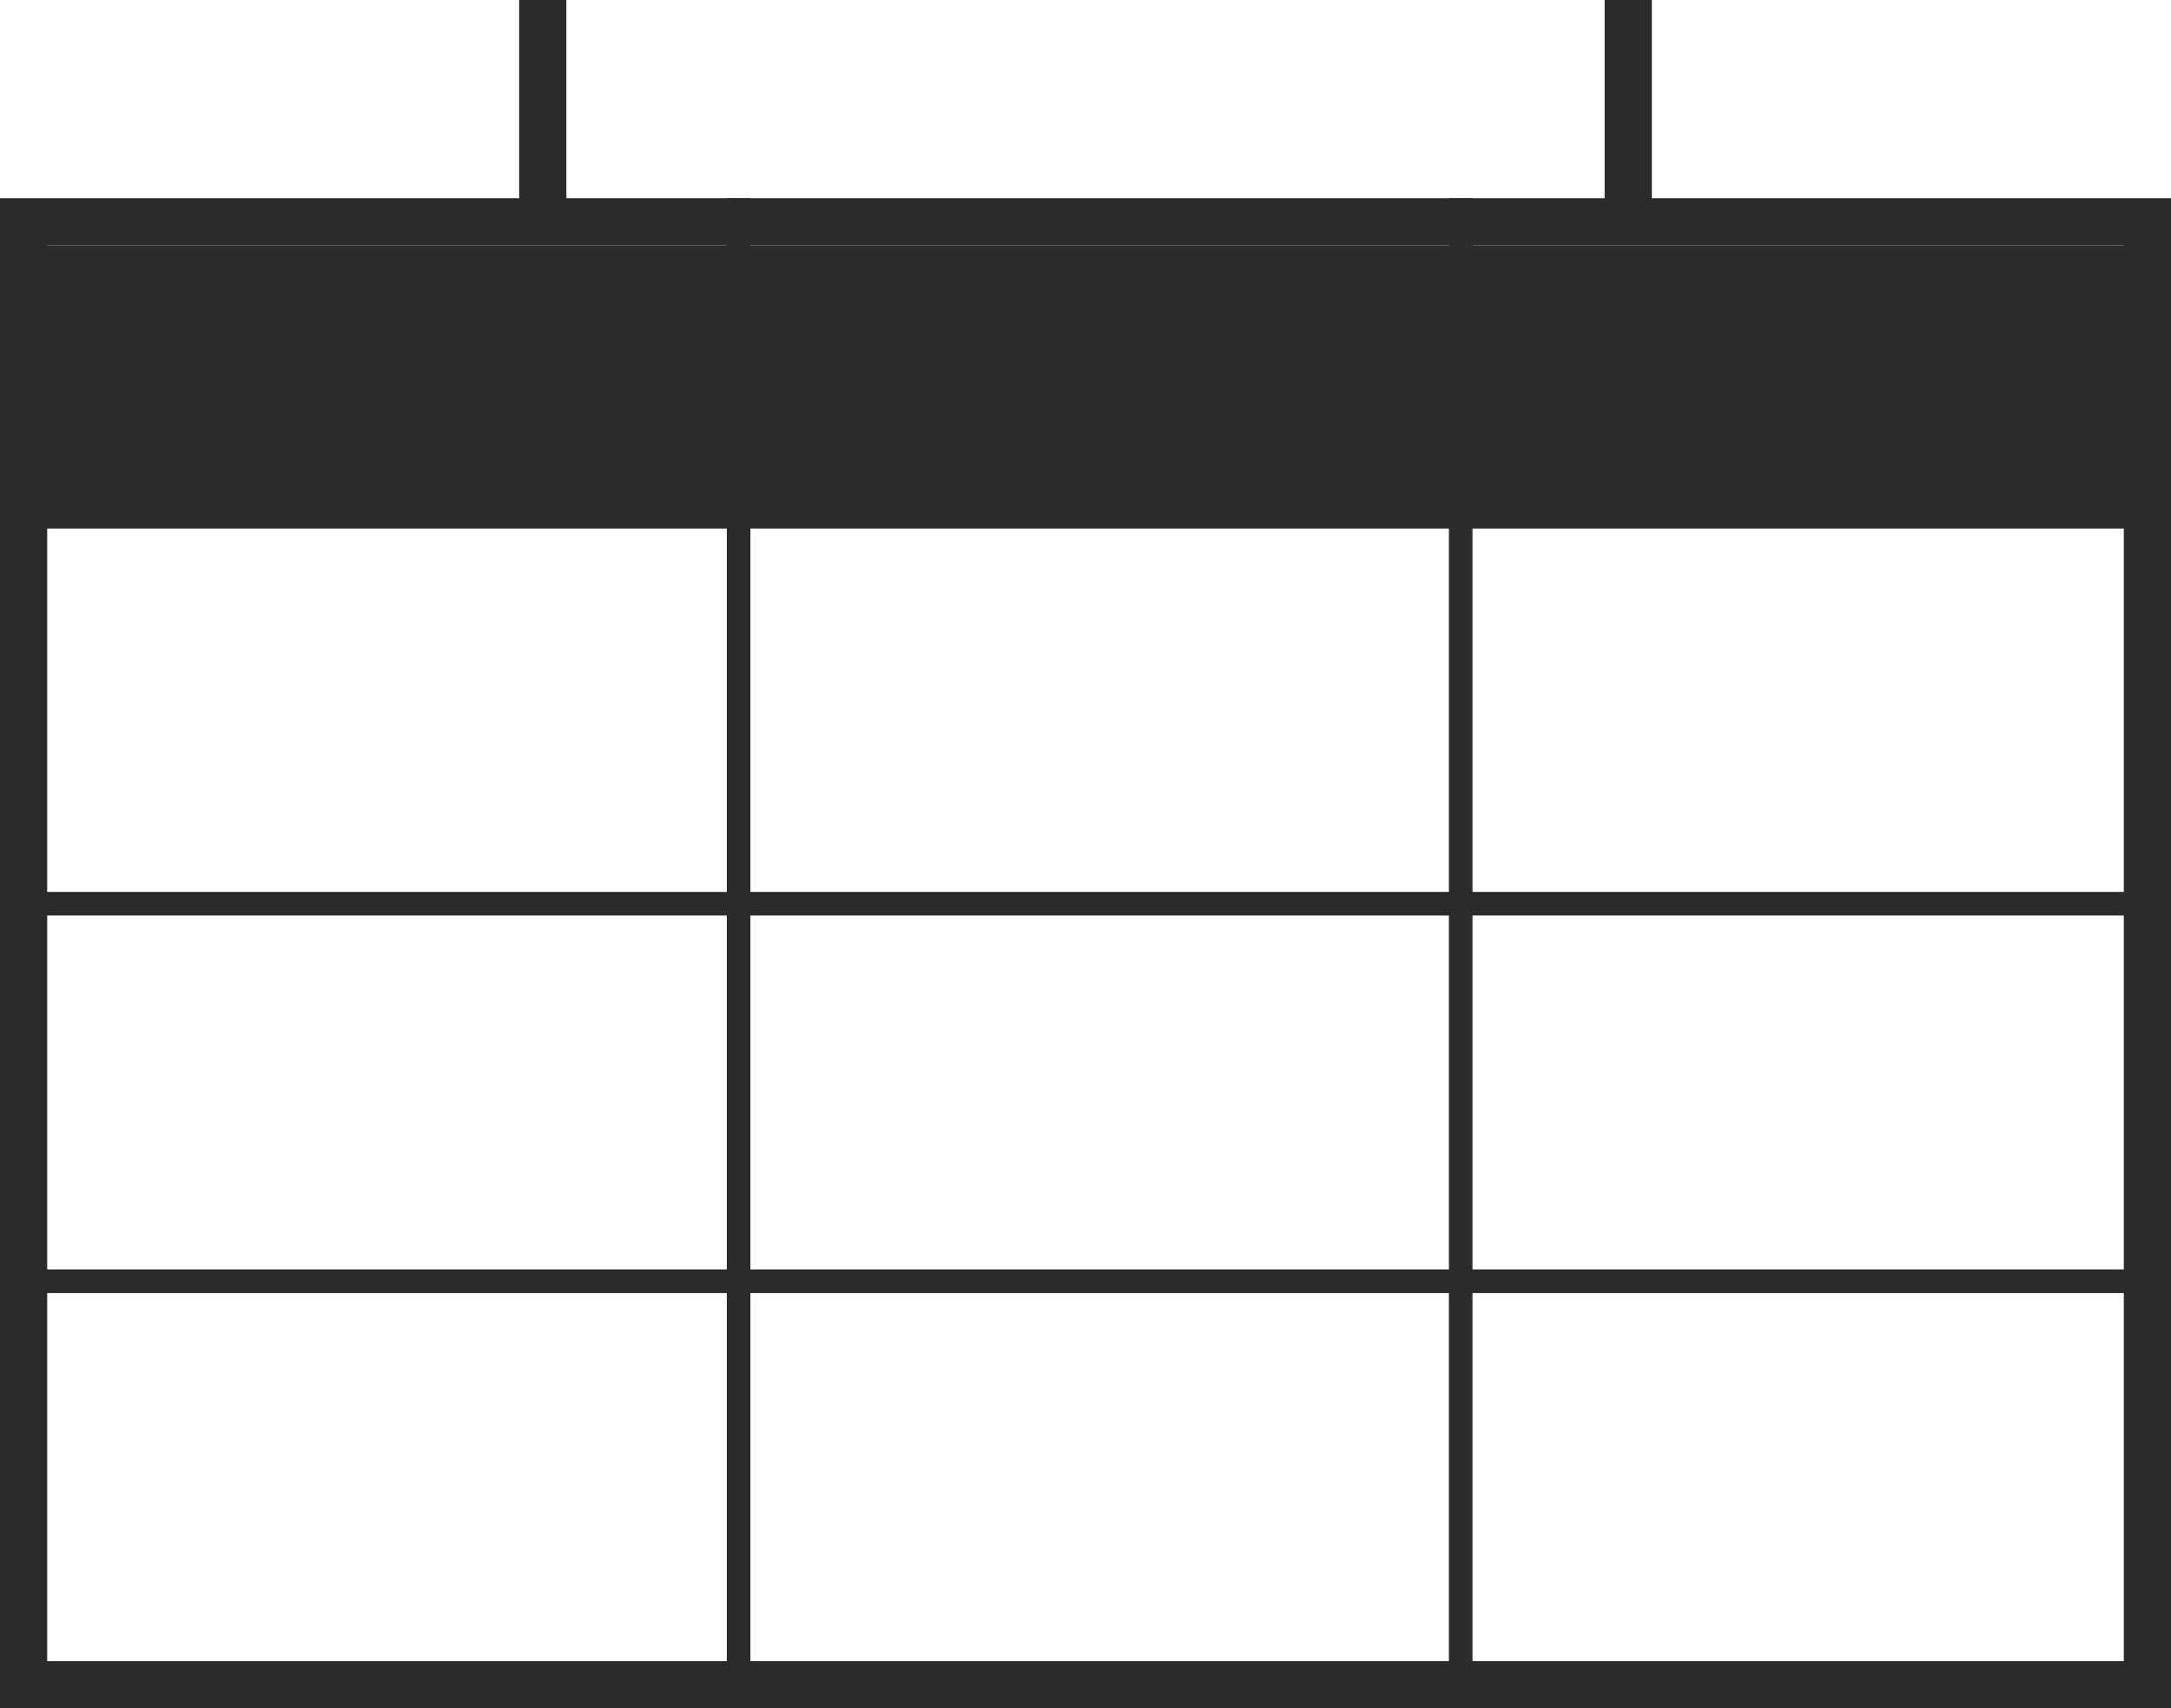 <svg id="Ebene_1" data-name="Ebene 1" xmlns="http://www.w3.org/2000/svg" viewBox="0 0 46 36.2">
  <title>calender-ico</title>
  <path d="M47,13V43H3V13H47m1-1H2V44H48V12Z" transform="translate(-2 -7.8)" fill="#2b2b2b"/>
  <rect x="11" width="1" height="4.83" fill="#2b2b2b"/>
  <rect x="34" width="1" height="4.83" fill="#2b2b2b"/>
  <rect y="5.2" width="46" height="6" fill="#2b2b2b"/>
  <rect y="18.9" width="46" height="0.5" fill="#2b2b2b"/>
  <rect x="1.6" y="27.7" width="32" height="0.5" transform="translate(43.6 2.6) rotate(90)" fill="#2b2b2b"/>
  <rect x="16.9" y="27.7" width="32" height="0.5" transform="translate(58.9 -12.7) rotate(90)" fill="#2b2b2b"/>
  <rect y="26.9" width="46" height="0.5" fill="#2b2b2b"/>
</svg>
